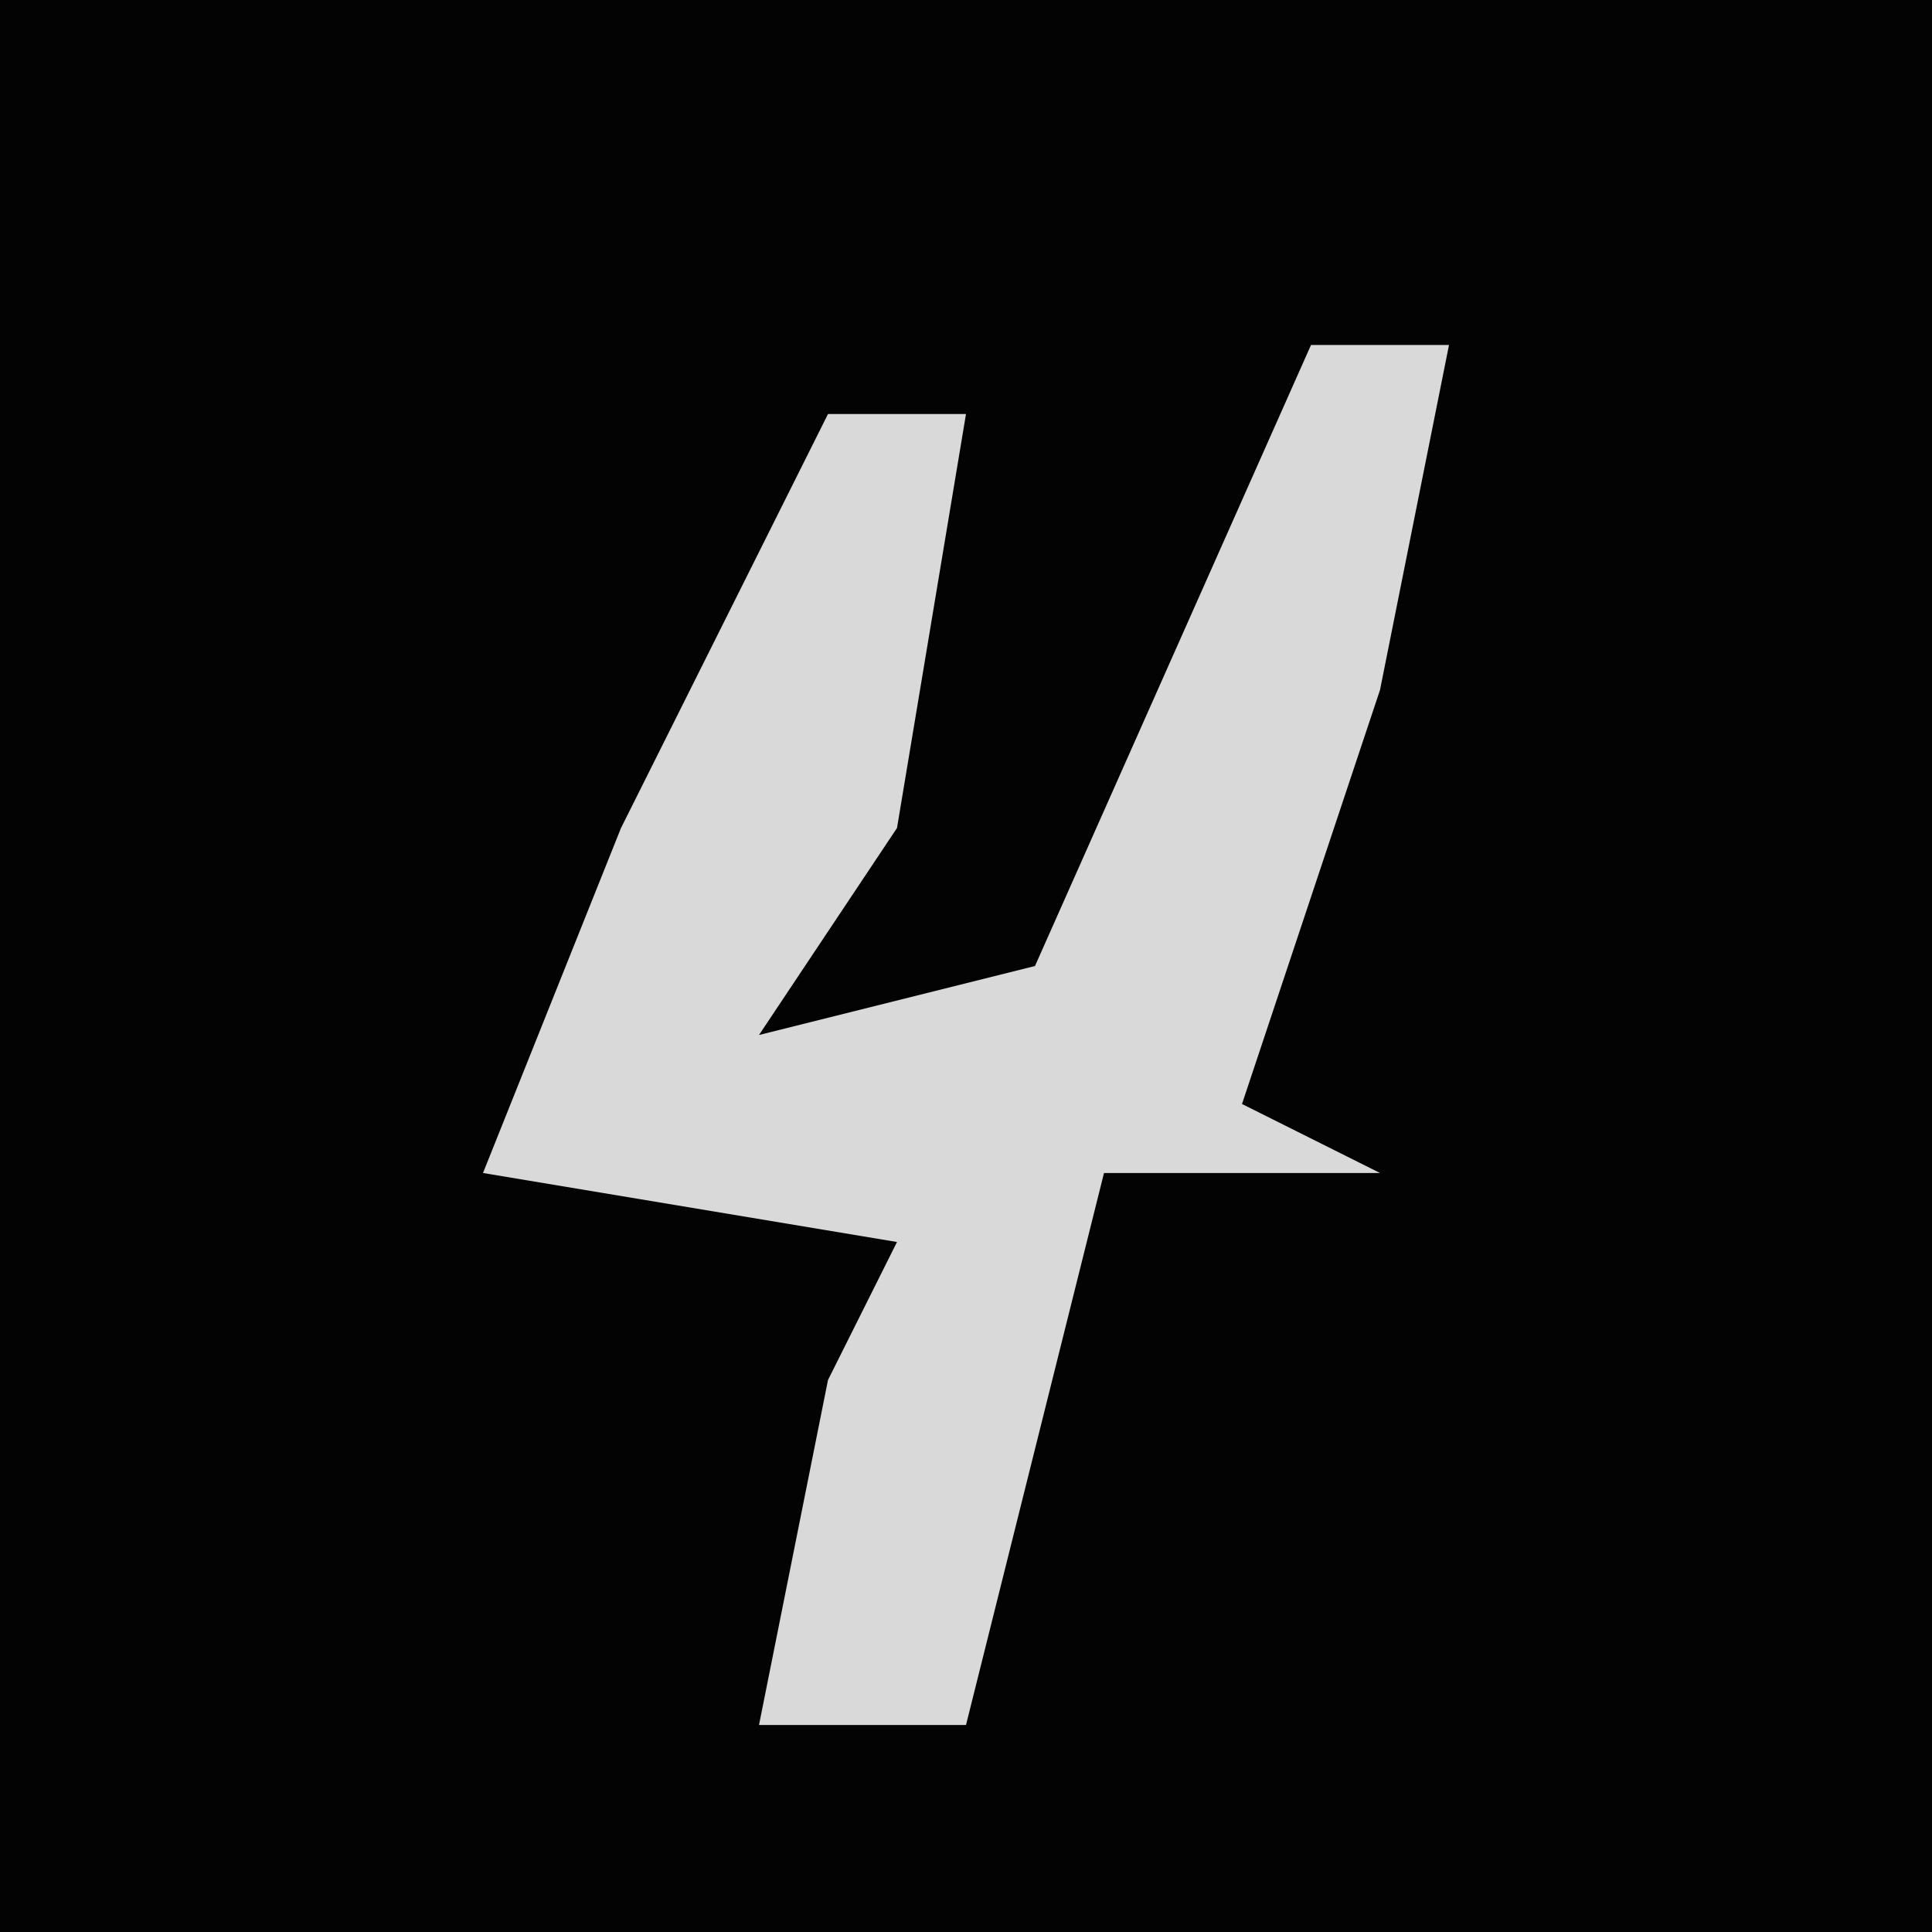 <?xml version="1.0" encoding="UTF-8"?>
<svg version="1.1" xmlns="http://www.w3.org/2000/svg" width="28" height="28">
<path d="M0,0 L28,0 L28,28 L0,28 Z " fill="#030303" transform="translate(0,0)"/>
<path d="M0,0 L2,0 L1,5 L-1,11 L1,12 L-3,12 L-5,20 L-8,20 L-7,15 L-6,13 L-12,12 L-10,7 L-7,1 L-5,1 L-6,7 L-8,10 L-4,9 Z " fill="#D9D9D9" transform="translate(19,5)"/>
</svg>
